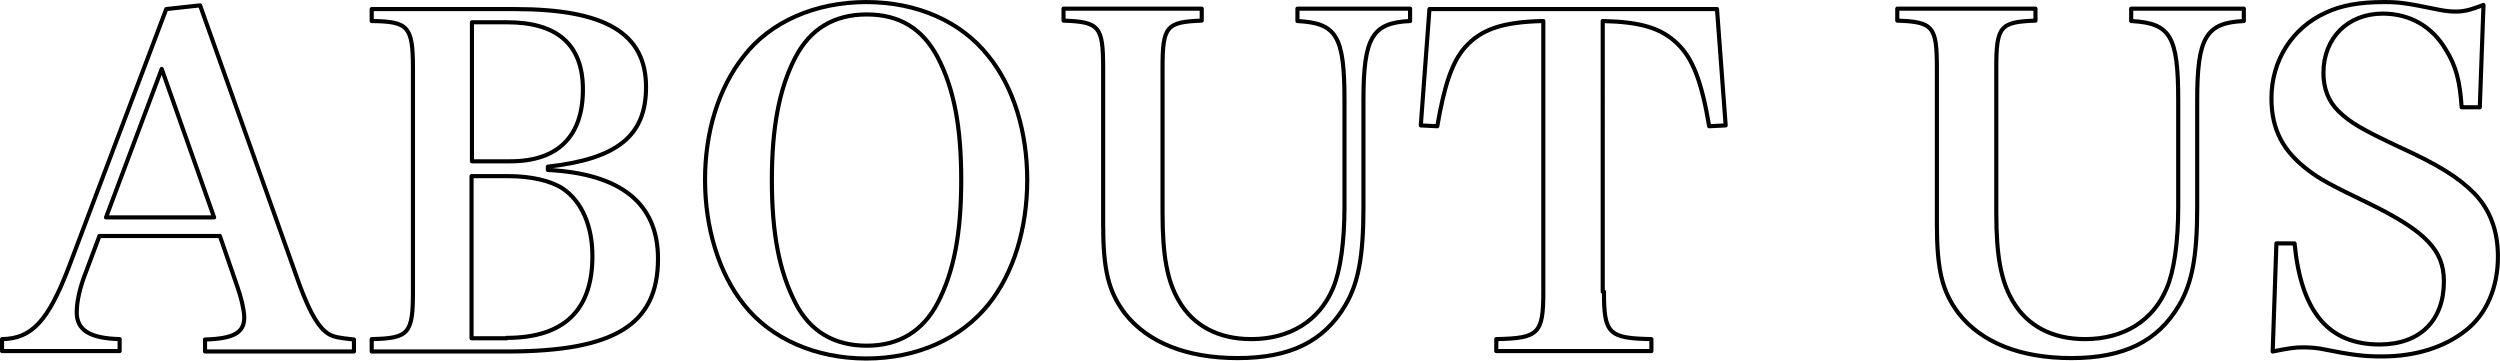 <?xml version="1.0" encoding="utf-8"?>
<!-- Generator: Adobe Illustrator 19.0.1, SVG Export Plug-In . SVG Version: 6.00 Build 0)  -->
<svg version="1.1" id="圖層_1" xmlns="http://www.w3.org/2000/svg" xmlns:xlink="http://www.w3.org/1999/xlink" x="0px" y="0px"
	 viewBox="-645 497.2 606 87.4" style="enable-background:new -645 497.2 606 87.4;" xml:space="preserve">
<style type="text/css">
	.st0{enable-background:new    ;}
	.st1{fill:none;stroke:#000000;stroke-linejoin:round;}
</style>
<g class="st0">
	<path class="st1" d="M-624,562.7c-1.7,4.2-2.4,7.7-2.4,10.2c0,4.3,3.1,6.3,10.4,6.5v2.9h-28.5v-2.9c7.2-0.1,11.2-4.4,16.2-17.5
		l23.6-62.5l8.2-0.9l24.2,68c2.6,6.9,4.7,10.4,7.2,11.8c1.2,0.6,2.2,0.8,5.9,1.2v2.9h-36.1v-2.9c7-0.2,9.5-1.7,9.5-5.3
		c0-0.1,0-0.2,0-0.3c-0.1-1.8-0.7-4.5-1.7-7.3l-4.2-12.2h-29.2L-624,562.7z M-605.8,513.9l-13.5,36h26.2L-605.8,513.9z"/>
	<path class="st1" d="M-554.9,579.4c9-0.2,10-1.3,10-11.5v-54.1c0-10.2-1.1-11.4-10-11.5v-2.9h34.7c22,0,31.8,5.9,31.8,18.9
		c0,11.8-6.9,17.4-23.8,19.3v0.8c17.7,0.9,26.7,8.1,26.7,21.5c0,16-10.5,22.5-36.6,22.5h-32.8V579.4z M-521.3,536.3
		c11.5,0,17.6-6,17.6-17.4c0-10.9-6.2-16.3-18.4-16.3h-8.5v33.7H-521.3z M-522.2,579.1c13.9,0,20.8-6.7,20.8-19.8
		c0-7.4-2.6-13.3-7.2-16.4c-2.9-1.9-7.7-3-13.1-3h-9v39.3H-522.2z"/>
	<path class="st1" d="M-464.7,510.8c6.4-8.3,17.3-13.1,29.7-13.1c12.3,0,23,4.7,29.6,13.1c6.1,7.5,9.4,18.4,9.4,30
		c0,11.8-3.3,22.6-9.4,30.2c-6.7,8.3-17.3,13.1-29.6,13.1c-12.3,0-23.2-4.8-29.7-13.1c-6-7.5-9.4-18.5-9.4-30.2
		S-470.8,518.5-464.7,510.8z M-452.2,570.6c3.5,6.9,9.4,10.4,17.3,10.4c7.8,0,13.6-3.5,17.2-10.4c3.9-7.5,5.7-16.7,5.7-29.8
		c0-13-1.8-22.2-5.7-29.7c-3.7-7-9.3-10.4-17.2-10.4c-7.9,0-13.7,3.5-17.3,10.4c-3.9,7.5-5.7,17-5.7,29.7
		C-457.9,553.8-456.1,563-452.2,570.6z"/>
	<path class="st1" d="M-353.7,499.3v2.9c-8.6,0.3-9.5,1.4-9.5,11.5v35c0,10.4,1.1,16.6,4,21.5c3.5,6,9.6,9.2,17.5,9.2
		c9.3,0,16.5-4.4,19.8-12.3c1.8-4.2,2.8-11.2,2.8-19.8v-25.8c0-15.6-1.9-18.7-11.4-19.2v-3h27.3v3c-9.2,0.4-11.3,4-11.3,19.2v25.9
		c0,11.8-1.2,18.4-4.4,23.8c-5.2,8.8-13.4,12.8-26.1,12.8c-12.4,0-21.8-3.8-27.3-10.8c-4-5.3-5.3-10.5-5.3-21.8v-37.7
		c0-10.1-0.9-11.2-9.6-11.5v-2.9H-353.7z"/>
	<path class="st1" d="M-256.2,567.9c0,10.2,1.1,11.3,11.5,11.5v2.9h-37.6v-2.9c10.3-0.2,11.4-1.3,11.4-11.5v-65.6
		c-9.9,0.2-15.1,2-19,6.4c-3.1,3.5-5,9.2-6.7,19.1l-4-0.2l2.1-28.2h69.7l2.1,28.2l-4,0.2c-1.8-10.8-4-16.5-7.7-20
		c-3.9-3.8-8.9-5.3-18.1-5.5V567.9z"/>
	<path class="st1" d="M-151.6,499.3v2.9c-8.6,0.3-9.5,1.4-9.5,11.5v35c0,10.4,1.1,16.6,4,21.5c3.5,6,9.6,9.2,17.5,9.2
		c9.3,0,16.5-4.4,19.8-12.3c1.8-4.2,2.8-11.2,2.8-19.8v-25.8c0-15.6-1.9-18.7-11.4-19.2v-3h27.3v3c-9.2,0.4-11.3,4-11.3,19.2v25.9
		c0,11.8-1.2,18.4-4.4,23.8c-5.2,8.8-13.4,12.8-26.1,12.8c-12.4,0-21.8-3.8-27.3-10.8c-4-5.3-5.3-10.5-5.3-21.8v-37.7
		c0-10.1-0.9-11.2-9.6-11.5v-2.9H-151.6z"/>
	<path class="st1" d="M-93.2,556.2h4.4c1.6,16.6,8.2,24.5,20.6,24.5c9.8,0,15.6-5.8,15.6-15.3c0-7.5-4.3-12.1-18.2-18.9
		c-9.4-4.5-12-6-14.5-7.9c-6.3-4.7-9.1-10-9.1-17.6c0-9.1,5-17,13.1-20.7c3.8-1.8,8.2-2.6,14.2-2.6c3.7,0,5.2,0.2,13.5,1.9
		c1.6,0.3,2.8,0.4,3.9,0.4c1.8,0,3.3-0.3,6.7-1.6l-0.9,24.8h-4.4c-0.4-6.3-1.4-10.1-3.8-13.9c-3.3-5.7-8.8-8.8-15.3-8.8
		c-8.5,0-14.4,5.9-14.4,14.4c0,3.7,1.2,6.9,3.7,9.3c2.8,2.7,5.5,4.3,14.4,8.5c9.9,4.5,14.6,7.5,18.4,11.3c3.8,3.9,5.8,9,5.8,15.4
		c0,7.5-2.8,14-7.8,17.9c-5.2,4.1-12.2,6.3-20.3,6.3c-4.4,0-7.1-0.3-15-1.9c-1.3-0.2-2.8-0.3-4.2-0.3c-1.9,0-3.3,0.2-7.3,1
		L-93.2,556.2z"/>
</g>
</svg>
